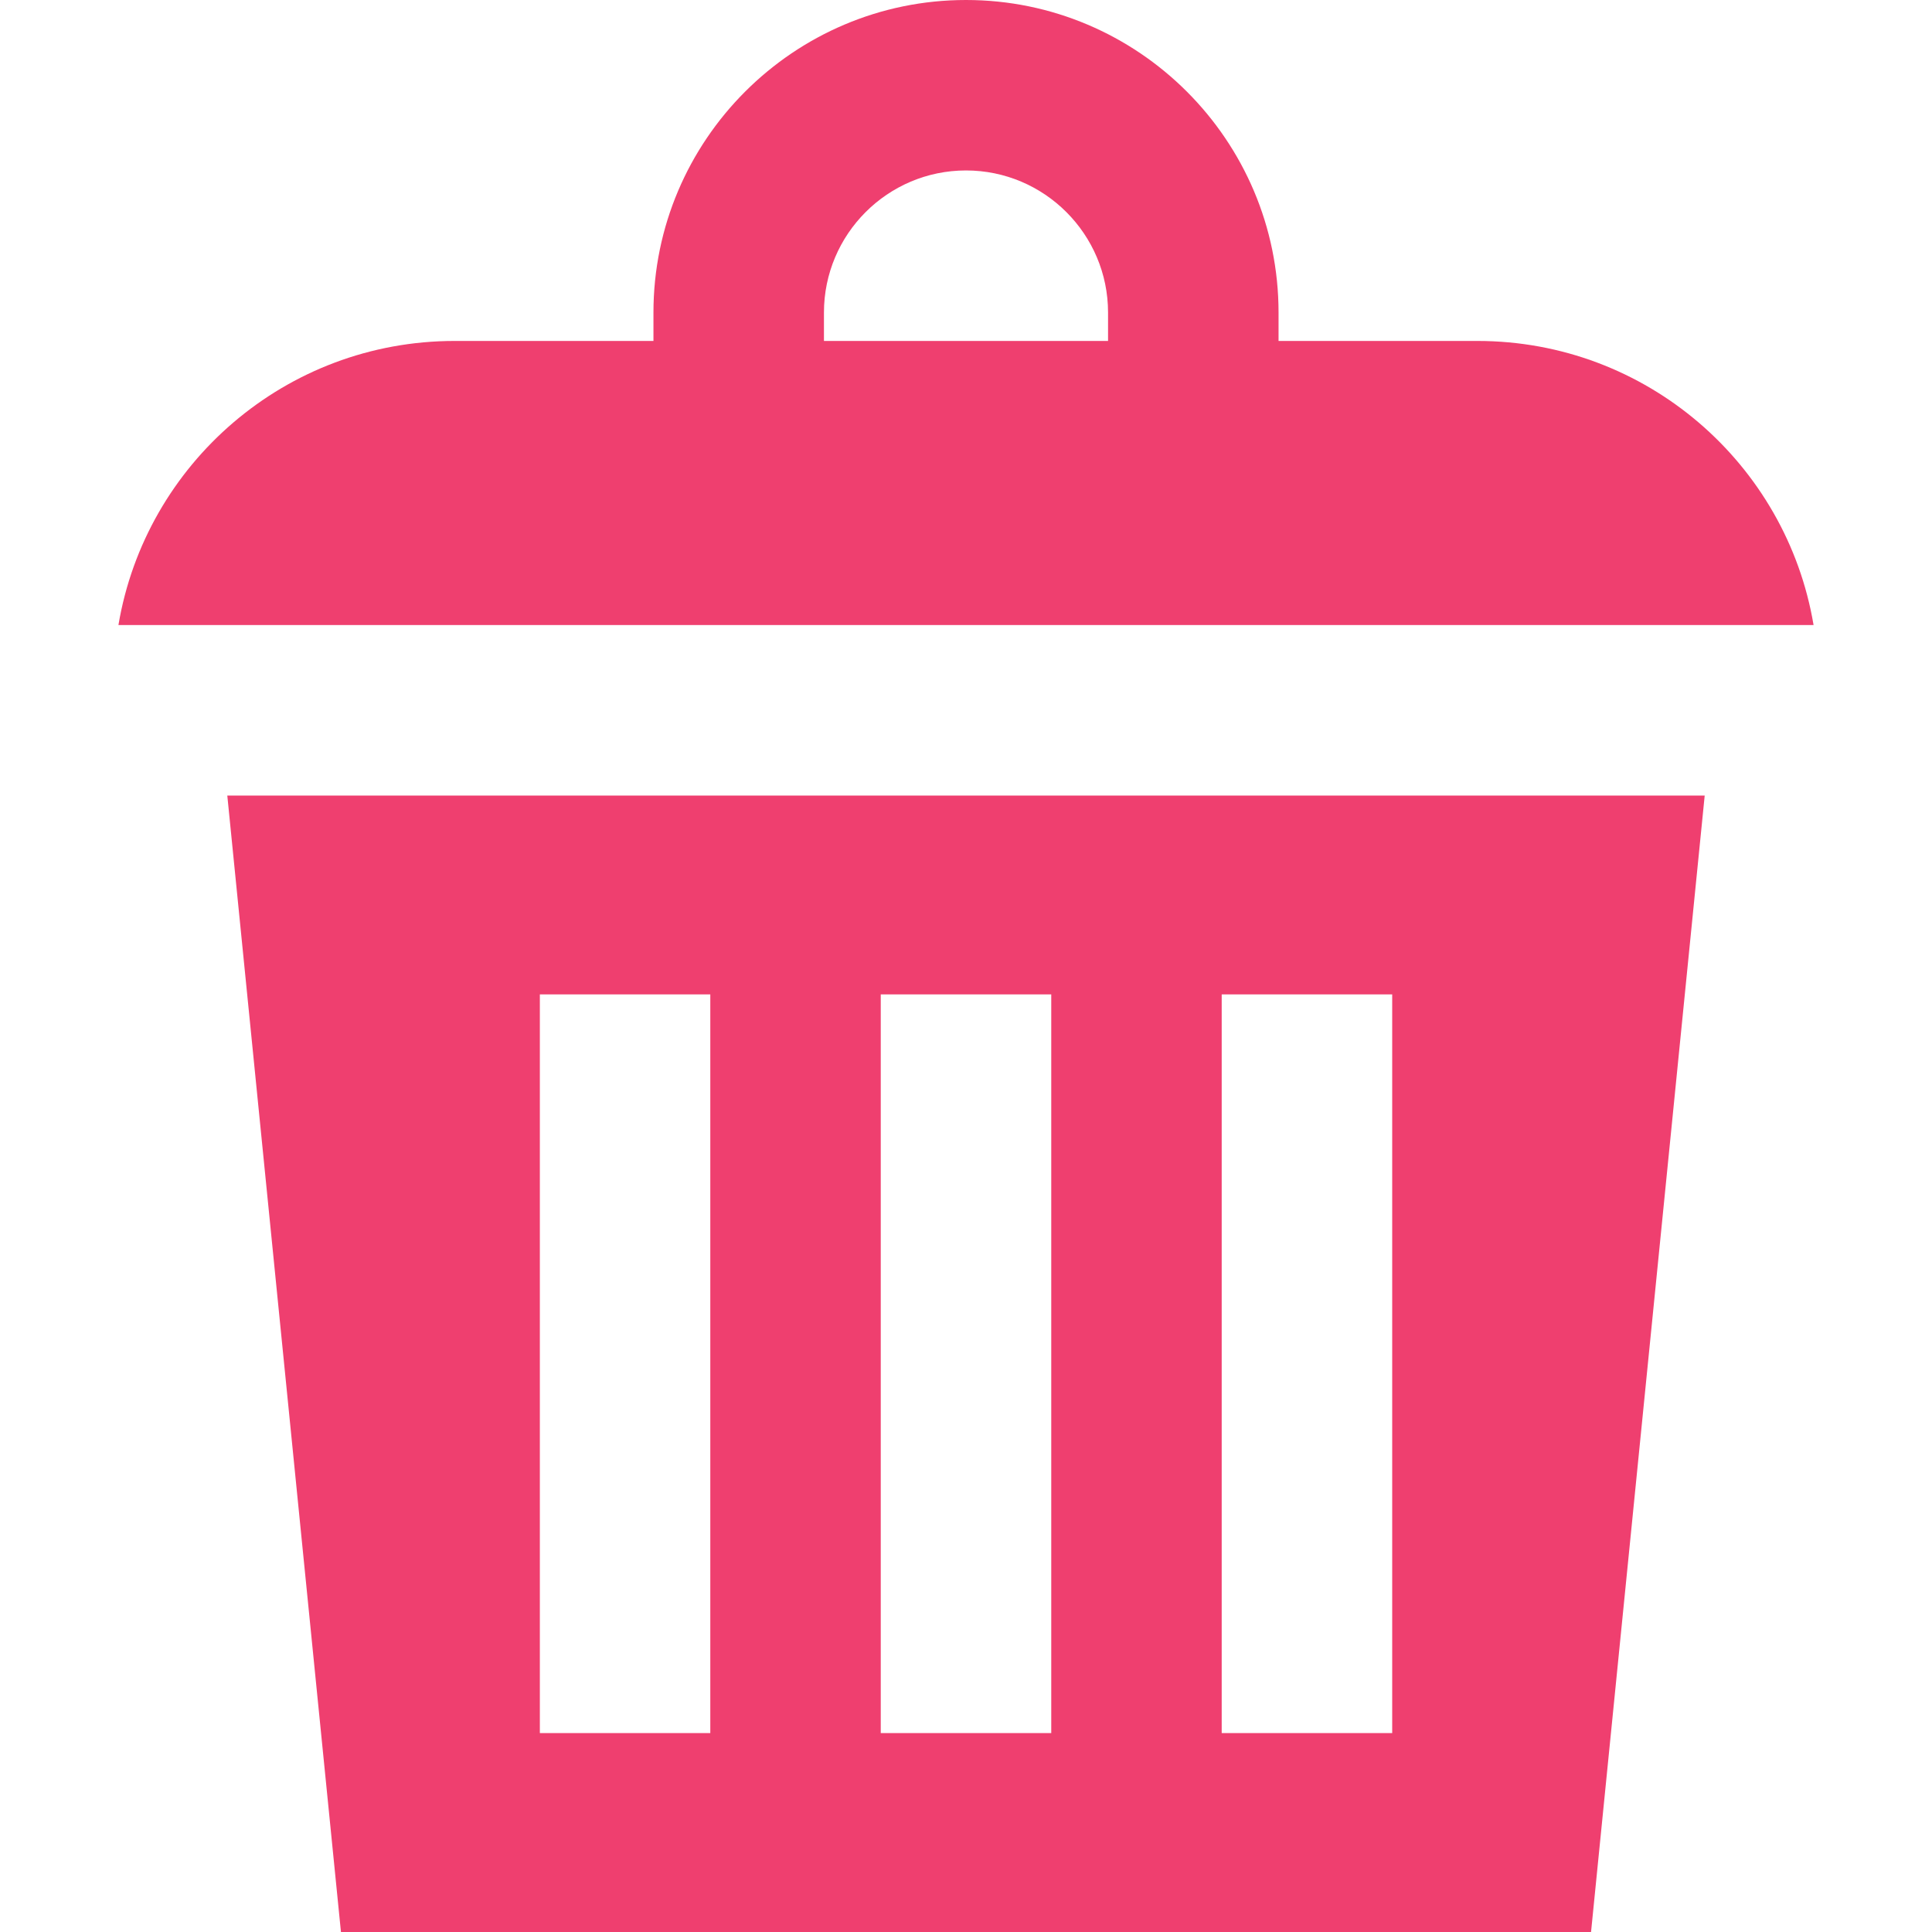 <svg width="100%" height="100%" viewBox="0 0 40 40" fill="none" xmlns="http://www.w3.org/2000/svg">
<path d="M4.706 16.471L7.059 40H32.941L35.294 16.471H4.706ZM14.706 35.882H11.177V20.588H14.706V35.882ZM21.765 35.882H18.235V20.588H21.765V35.882ZM28.824 35.882H25.294V20.588H28.824V35.882Z" fill="#EF3F6F"/>
<path d="M30.588 7.059H26.471V6.471C26.471 2.903 23.568 0 20 0C16.432 0 13.529 2.903 13.529 6.471V7.059H9.412C5.914 7.059 3.013 9.603 2.452 12.941H37.548C36.987 9.603 34.086 7.059 30.588 7.059ZM22.941 7.059H17.059V6.471C17.059 4.849 18.378 3.529 20 3.529C21.622 3.529 22.941 4.849 22.941 6.471V7.059Z" fill="#EF3F6F"/>
</svg>
